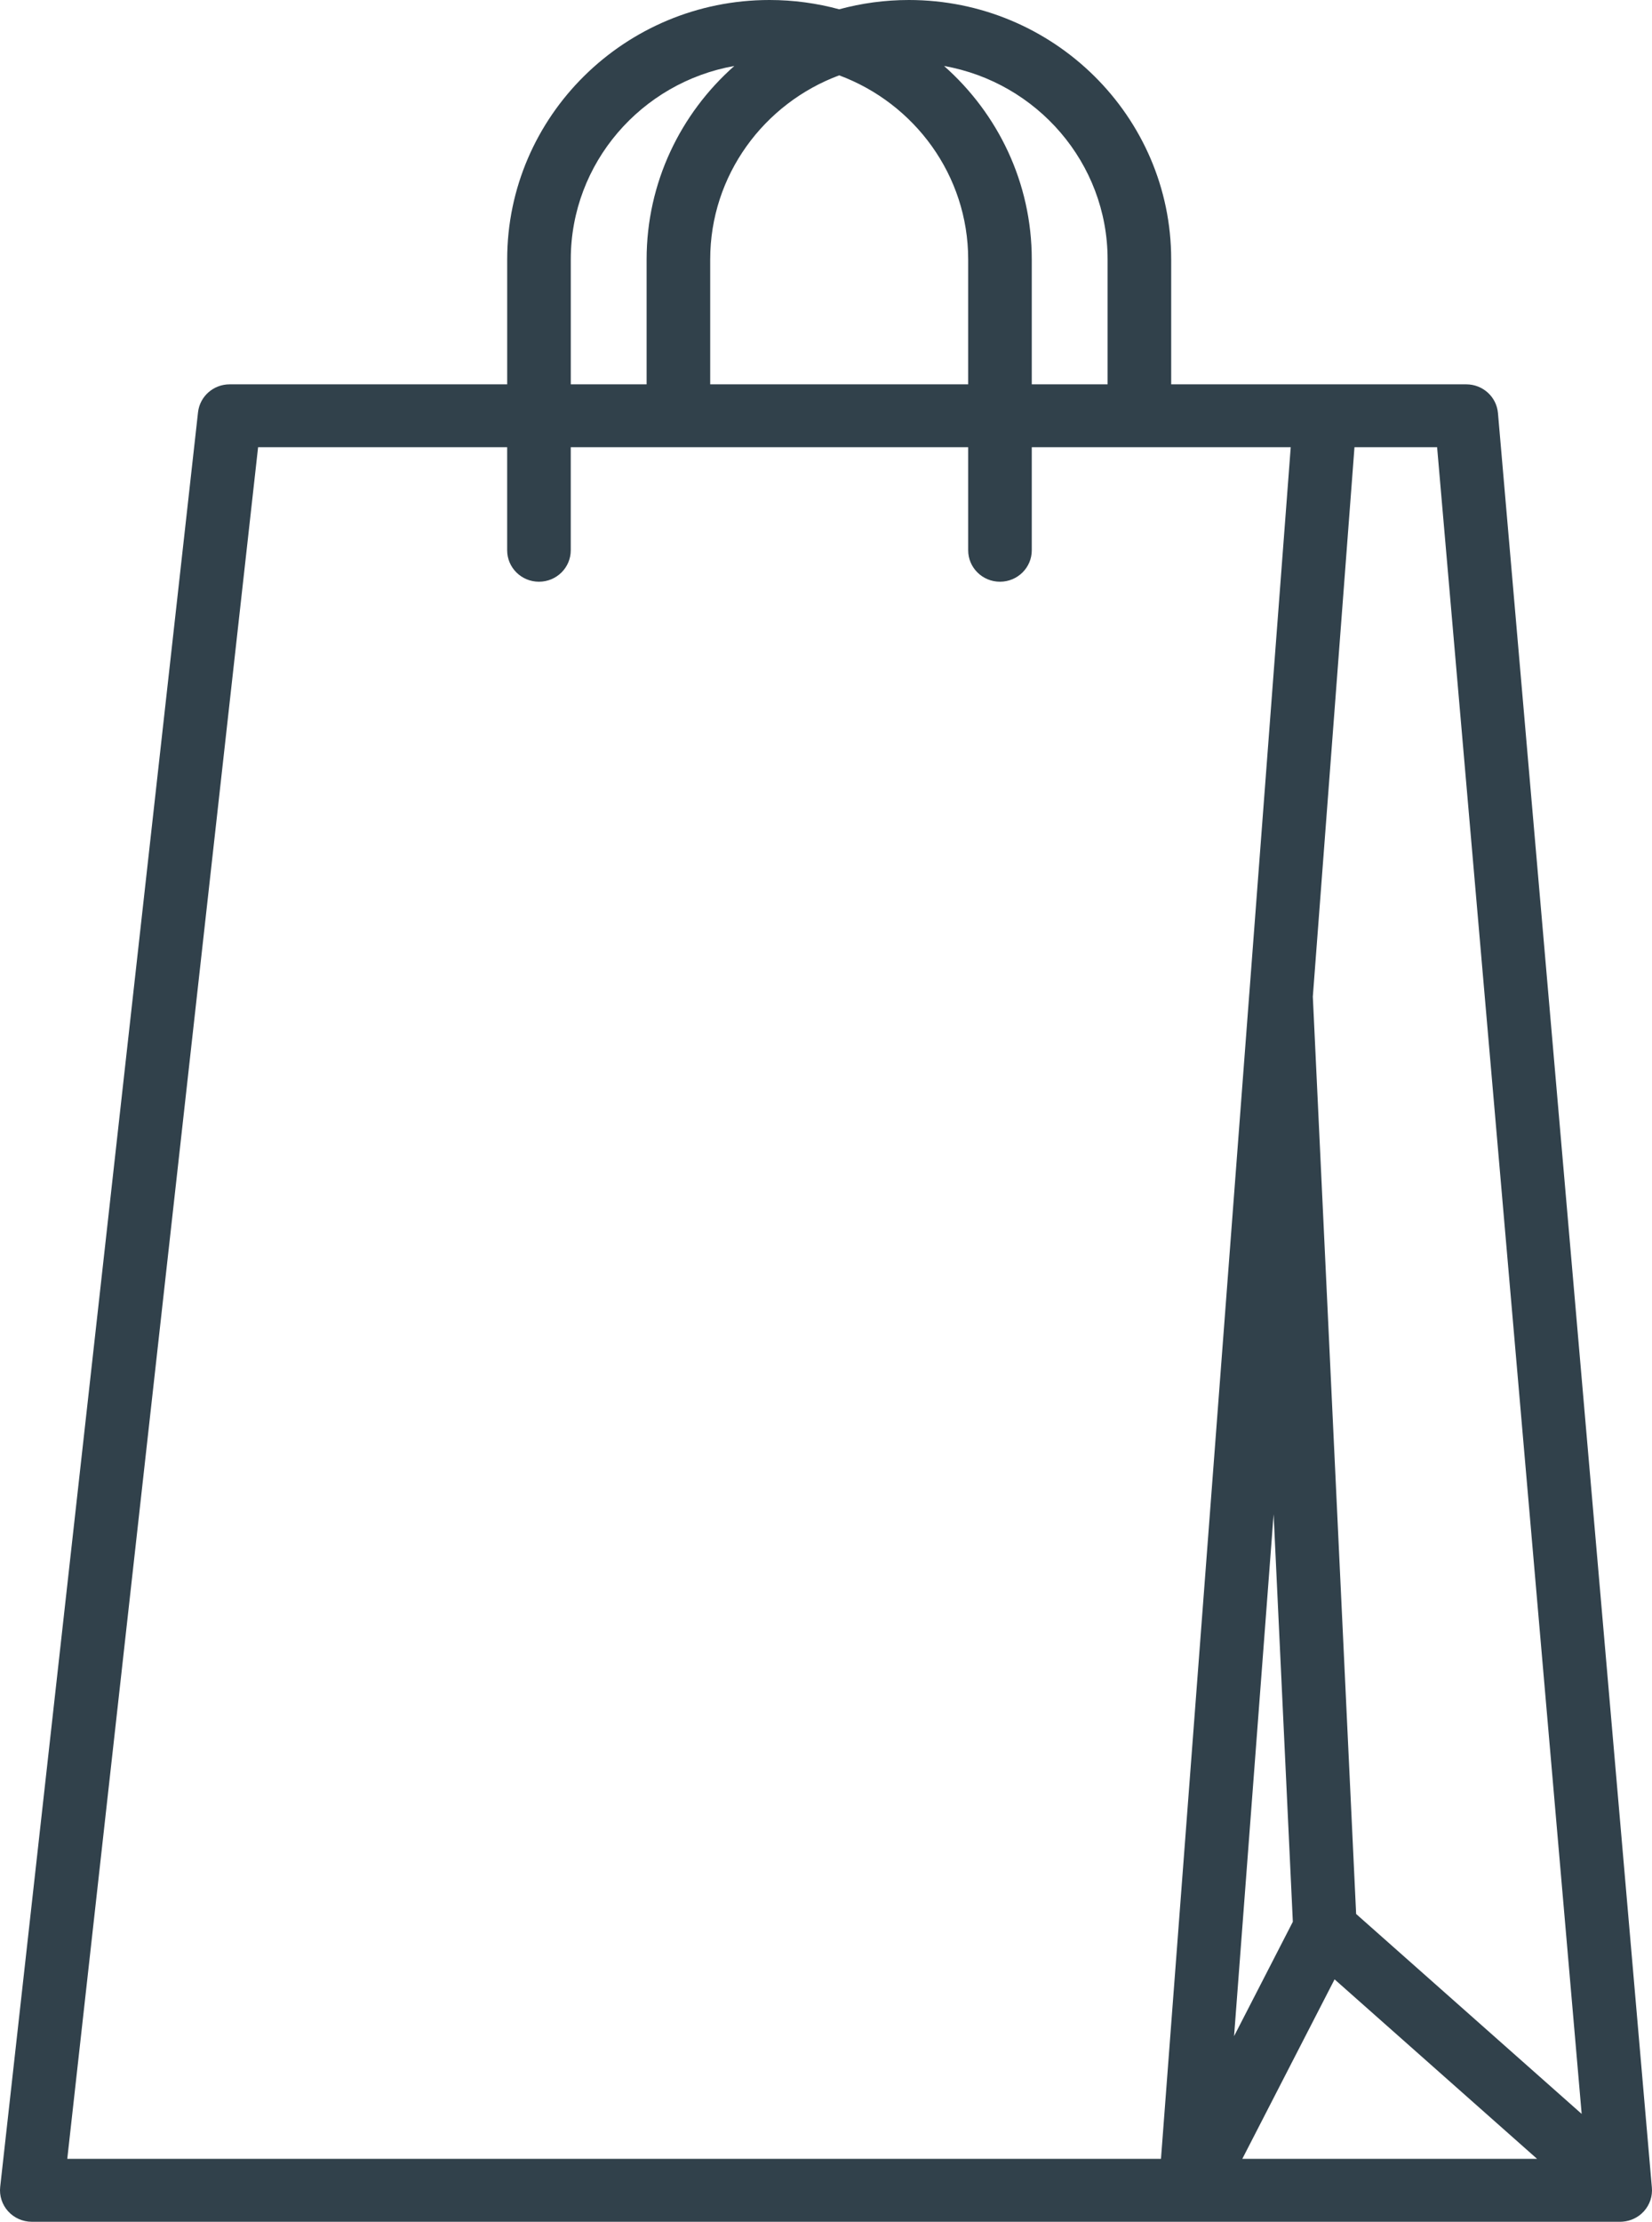 <svg width="61" height="82" viewBox="0 0 61 82" fill="none" xmlns="http://www.w3.org/2000/svg">
<path d="M43.958 82C43.949 82 43.941 82 43.933 82H1.174C0.84 82 0.522 81.859 0.3 81.614C0.077 81.368 -0.029 81.04 0.007 80.712L7.312 15.218C7.377 14.63 7.88 14.185 8.479 14.185H18.728V9.575C18.728 4.295 23.073 0 28.413 0C29.304 0 30.167 0.12 30.987 0.343C31.807 0.12 32.67 0 33.561 0C38.901 0 43.246 4.295 43.246 9.575V14.185H54.142C54.752 14.185 55.26 14.645 55.312 15.246L60.995 80.736C61.023 81.045 60.926 81.364 60.7 81.614C60.493 81.842 60.216 81.97 59.929 81.995C59.929 81.995 59.927 81.995 59.926 81.995C59.924 81.995 59.923 81.995 59.922 81.996C59.921 81.996 59.92 81.996 59.918 81.996C59.917 81.996 59.916 81.996 59.914 81.996C59.914 81.996 59.913 81.996 59.911 81.996C59.91 81.996 59.908 81.996 59.907 81.997C59.906 81.997 59.906 81.997 59.903 81.997C59.902 81.997 59.902 81.998 59.899 81.997C59.898 81.997 59.897 81.997 59.895 81.997C59.894 81.998 59.893 81.997 59.891 81.998C59.889 81.997 59.888 81.998 59.888 81.998C59.886 81.998 59.885 81.998 59.883 81.998C59.882 81.999 59.88 81.999 59.879 81.999C59.879 81.999 59.879 81.999 59.878 81.999C59.858 81.999 59.838 82 59.819 82H43.98C43.974 82 43.966 82 43.958 82ZM45.872 79.678H56.757L49.279 73.053L45.872 79.678ZM2.484 79.678H42.869L46.128 36.701C46.129 36.686 46.13 36.671 46.132 36.656L47.66 16.506H38.098V20.31C38.098 20.951 37.572 21.47 36.924 21.47C36.276 21.47 35.75 20.951 35.75 20.31V16.506H21.075V20.31C21.075 20.951 20.55 21.47 19.901 21.47C19.253 21.47 18.727 20.951 18.727 20.31V16.506H9.53L2.484 79.678ZM50.075 70.64L58.403 78.019L53.065 16.506H50.014L48.476 36.784L50.075 70.64ZM47.028 55.888L45.568 75.149L47.738 70.928L47.028 55.888ZM38.098 14.185H40.898V9.575C40.898 6.013 38.288 3.043 34.859 2.435C36.846 4.19 38.098 6.74 38.098 9.575V14.185H38.098ZM26.224 14.185H35.75V9.575C35.75 6.47 33.767 3.814 30.987 2.781C28.207 3.814 26.224 6.47 26.224 9.575V14.185ZM21.076 14.185H23.876V9.575C23.876 6.74 25.128 4.19 27.114 2.435C23.686 3.043 21.076 6.013 21.076 9.575V14.185Z" fill="#31414B"/>
</svg>

